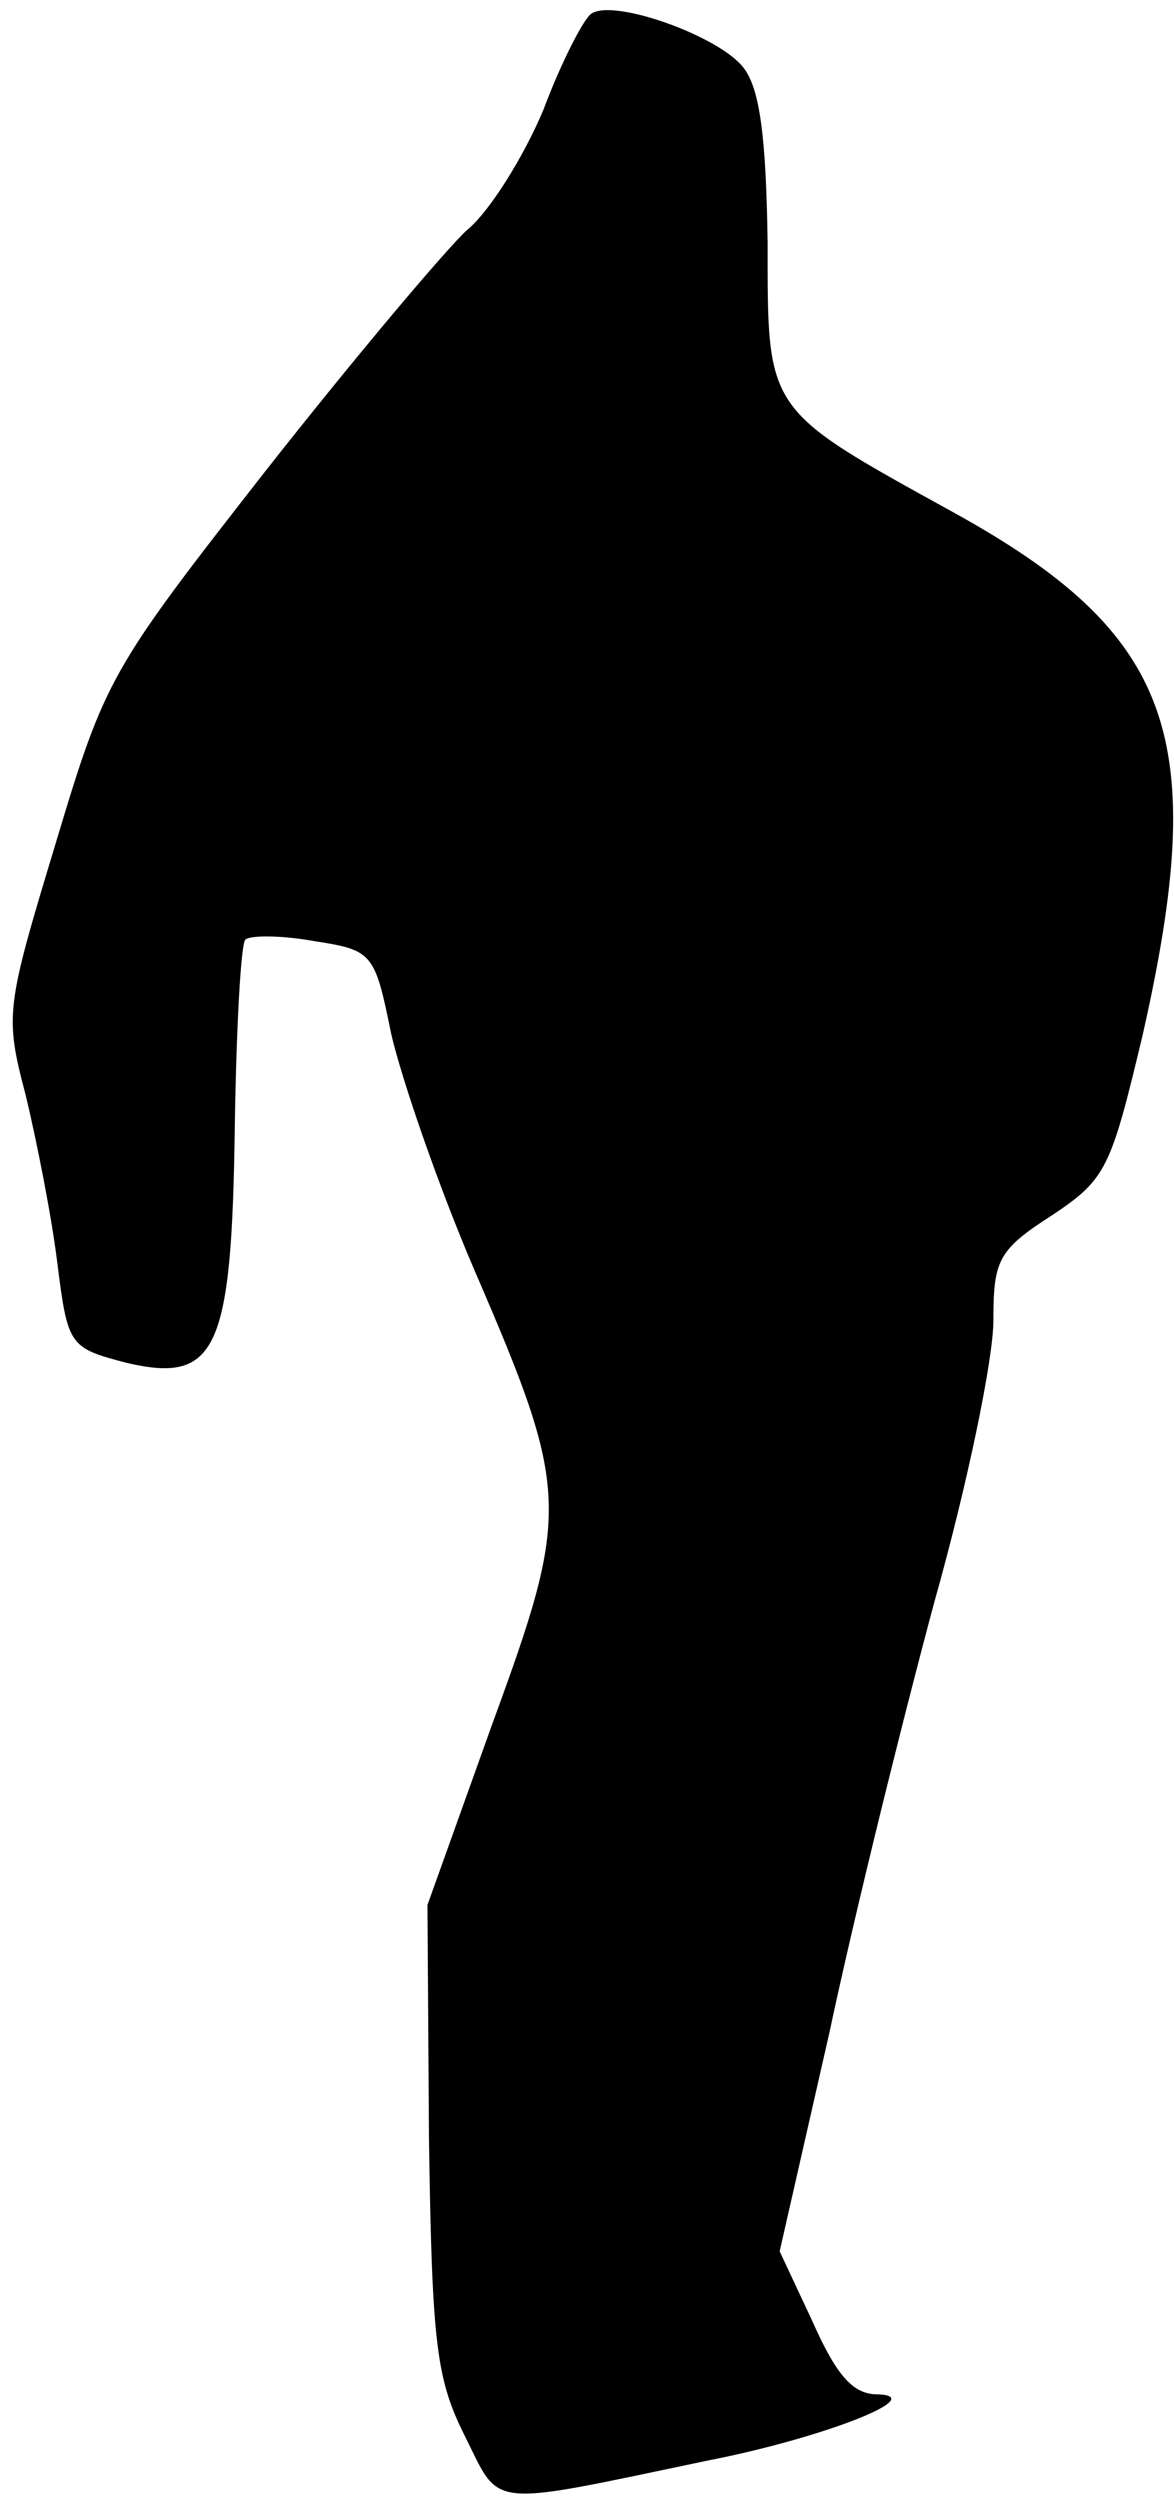 <?xml version="1.0" standalone="no"?>
<!DOCTYPE svg PUBLIC "-//W3C//DTD SVG 20010904//EN"
 "http://www.w3.org/TR/2001/REC-SVG-20010904/DTD/svg10.dtd">
<svg version="1.0" xmlns="http://www.w3.org/2000/svg"
 width="78pt" height="166pt" viewBox="0 0 78 166"
 preserveAspectRatio="xMidYMid meet">
<g transform="translate(0,166) scale(0.1,-0.1)"
fill="#000000" stroke="none">
<path fill="#000000" stroke="none" d="M393 1651 c-5 -3 -20 -32 -32 -64 -13
-31 -36 -68 -51 -80 -14 -13 -74 -84 -133 -159 -104 -133 -107 -138 -140 -248
-33 -109 -34 -114 -20 -167 7 -29 17 -79 21 -111 7 -56 8 -57 46 -67 60 -14
70 8 72 157 1 65 4 121 7 124 3 3 24 3 46 -1 39 -6 40 -8 51 -62 7 -30 31
-100 55 -156 64 -148 64 -160 12 -302 l-43 -120 1 -155 c2 -138 5 -160 24
-198 24 -48 13 -47 161 -16 77 15 148 43 113 44 -16 0 -27 12 -43 48 l-22 47
33 145 c17 80 49 209 70 287 22 78 39 161 39 186 0 40 3 47 39 70 36 24 39 31
60 119 45 198 21 267 -126 348 -125 69 -123 66 -123 179 -1 69 -5 102 -16 116
-16 21 -86 46 -101 36z"/>
</g>
</svg>
